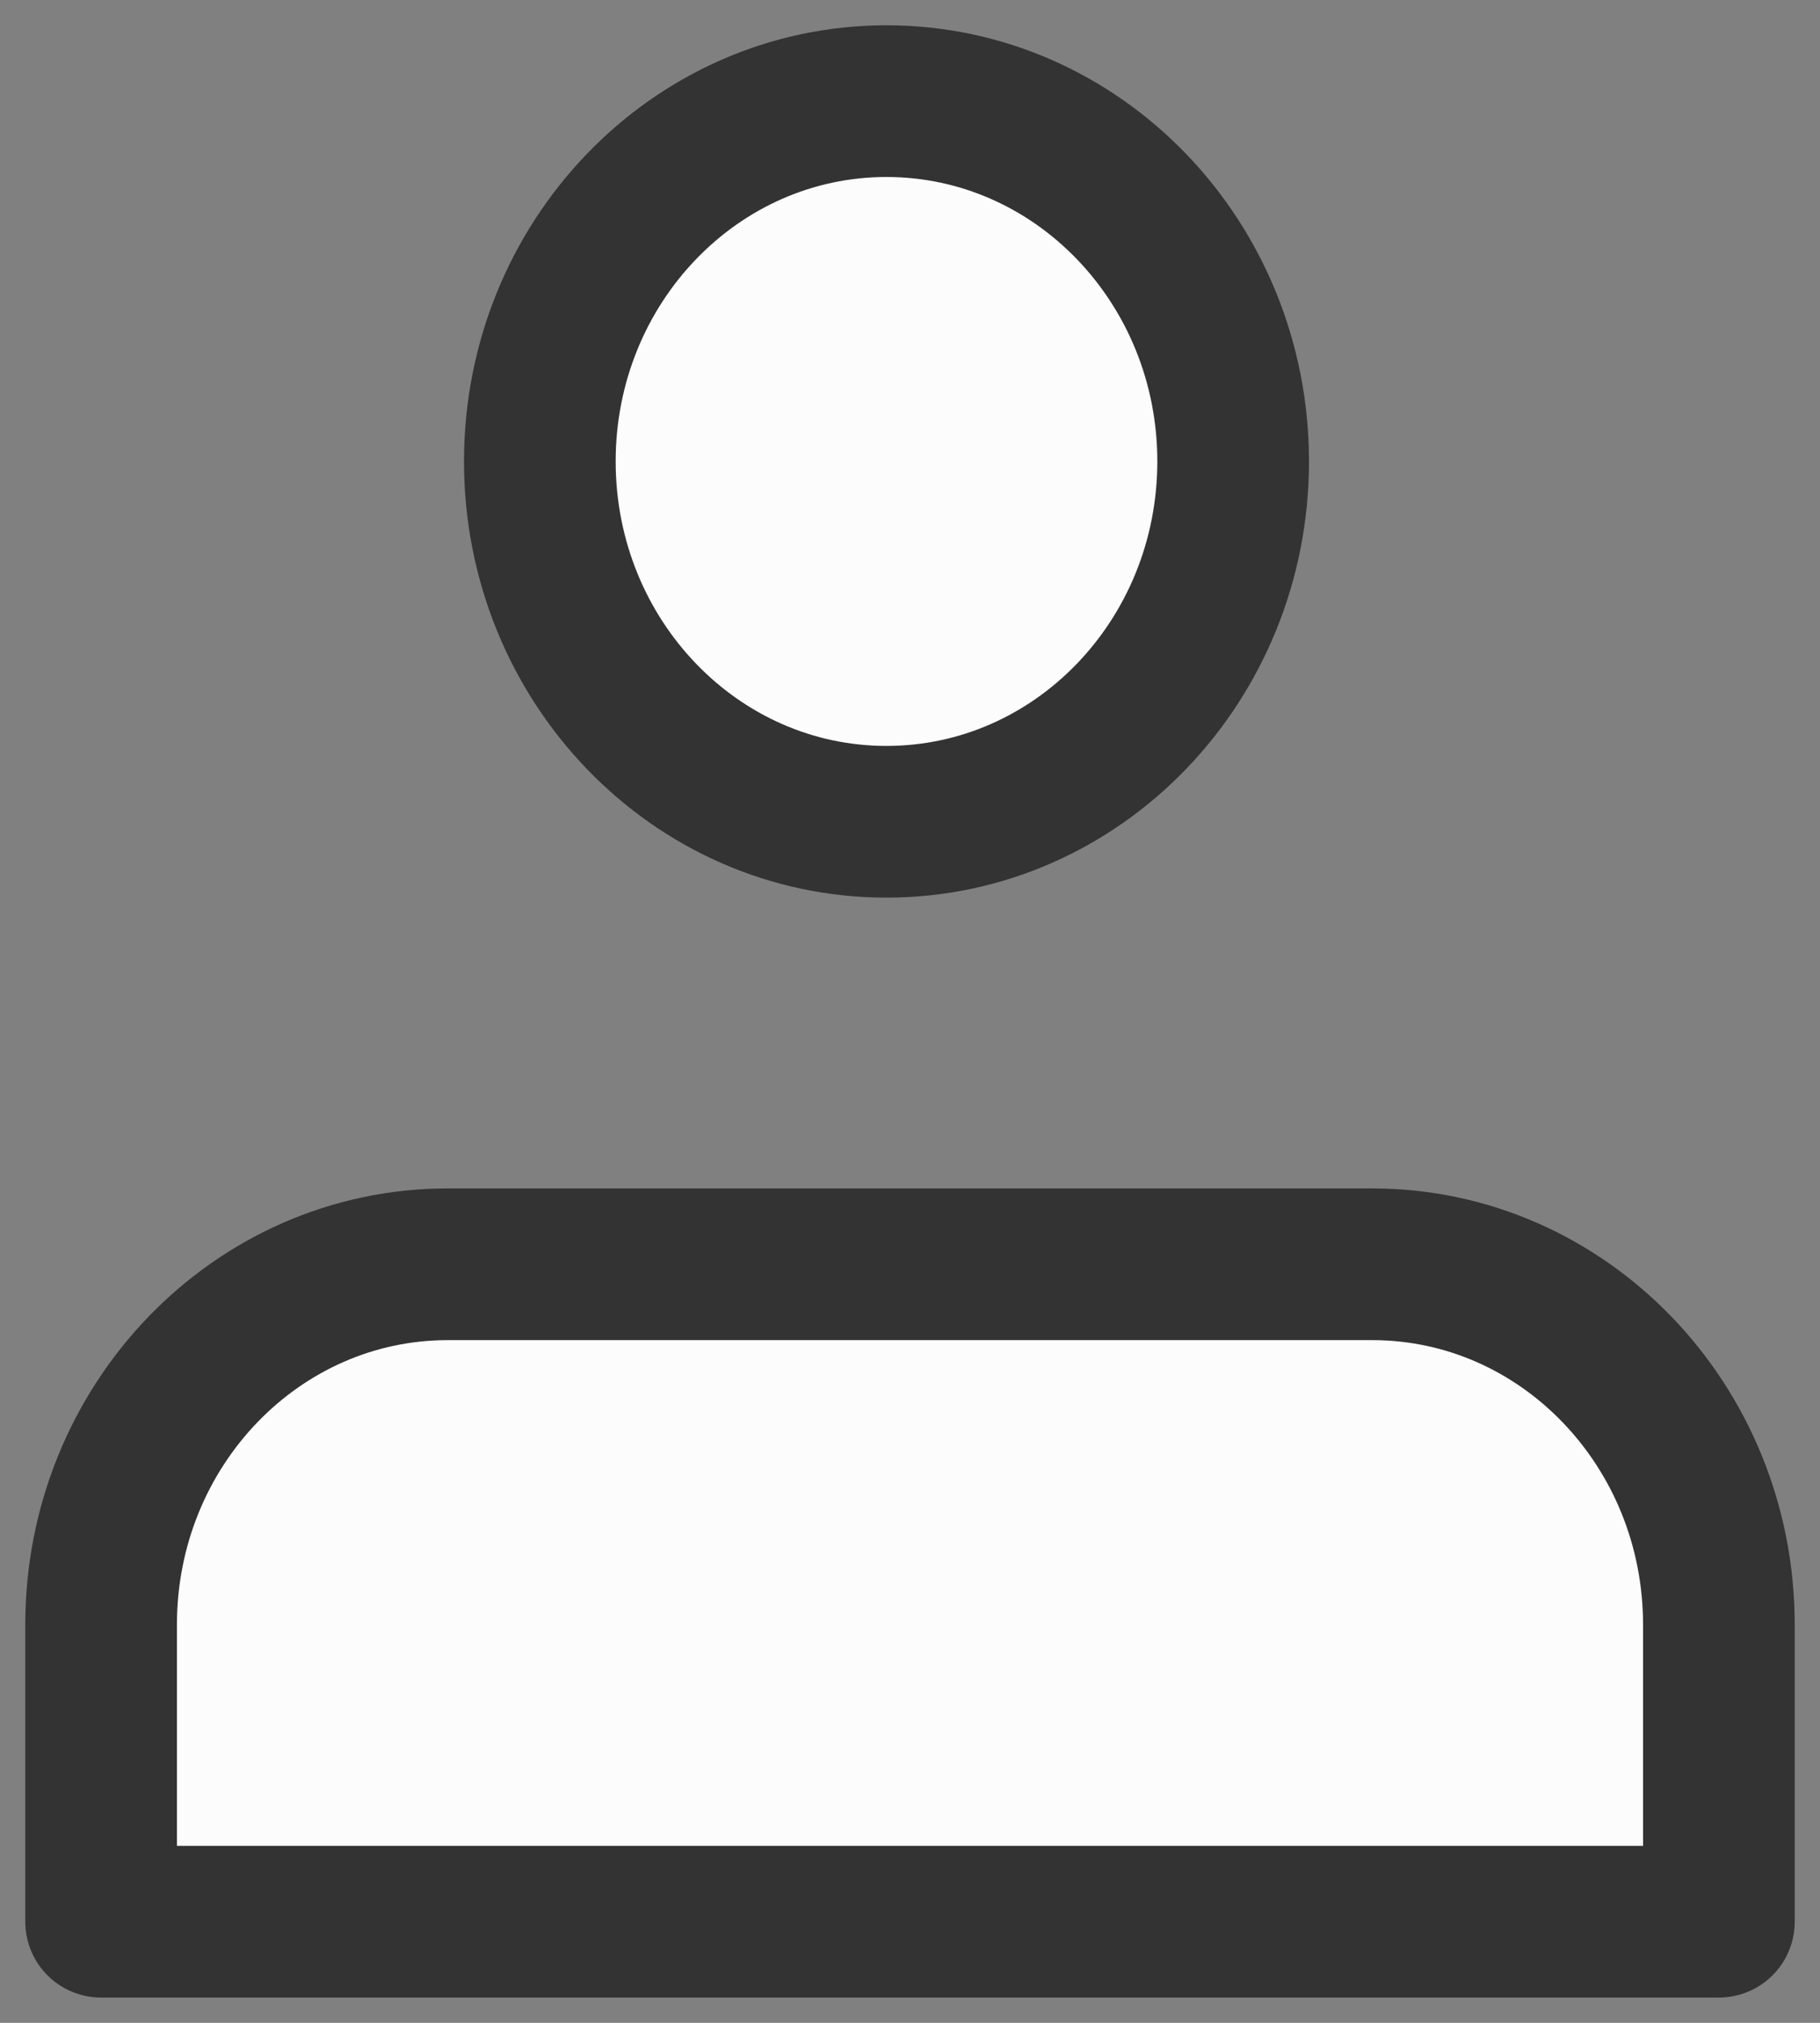 <svg width="18" height="20" viewBox="0 0 18 20" fill="none" xmlns="http://www.w3.org/2000/svg">
<rect x="0" y="0" width="18" height="20" fill="#808080" stroke="none"/>
<path d="M4.429 12.5H13.571C15.465 12.5 17 14.095 17 16.063L17 19H1L1 16.062C1 14.095 2.535 12.5 4.429 12.5Z" fill="#FCFCFC"/>
<path d="M12.196 4.562C12.196 6.53 10.661 8.125 8.767 8.125C6.874 8.125 5.339 6.53 5.339 4.562C5.339 2.595 6.874 1 8.767 1C10.661 1 12.196 2.595 12.196 4.562Z" fill="#FCFCFC"/>
<path d="M4.429 12.5H13.571C15.465 12.5 17 14.095 17 16.063L17 19H1L1 16.062C1 14.095 2.535 12.5 4.429 12.5Z" stroke="#333333" stroke-width="1.5" stroke-linecap="round" stroke-linejoin="round"/>
<path d="M12.196 4.562C12.196 6.53 10.661 8.125 8.767 8.125C6.874 8.125 5.339 6.53 5.339 4.562C5.339 2.595 6.874 1 8.767 1C10.661 1 12.196 2.595 12.196 4.562Z" stroke="#333333" stroke-width="1.5" stroke-linecap="round" stroke-linejoin="round"/>
</svg>
